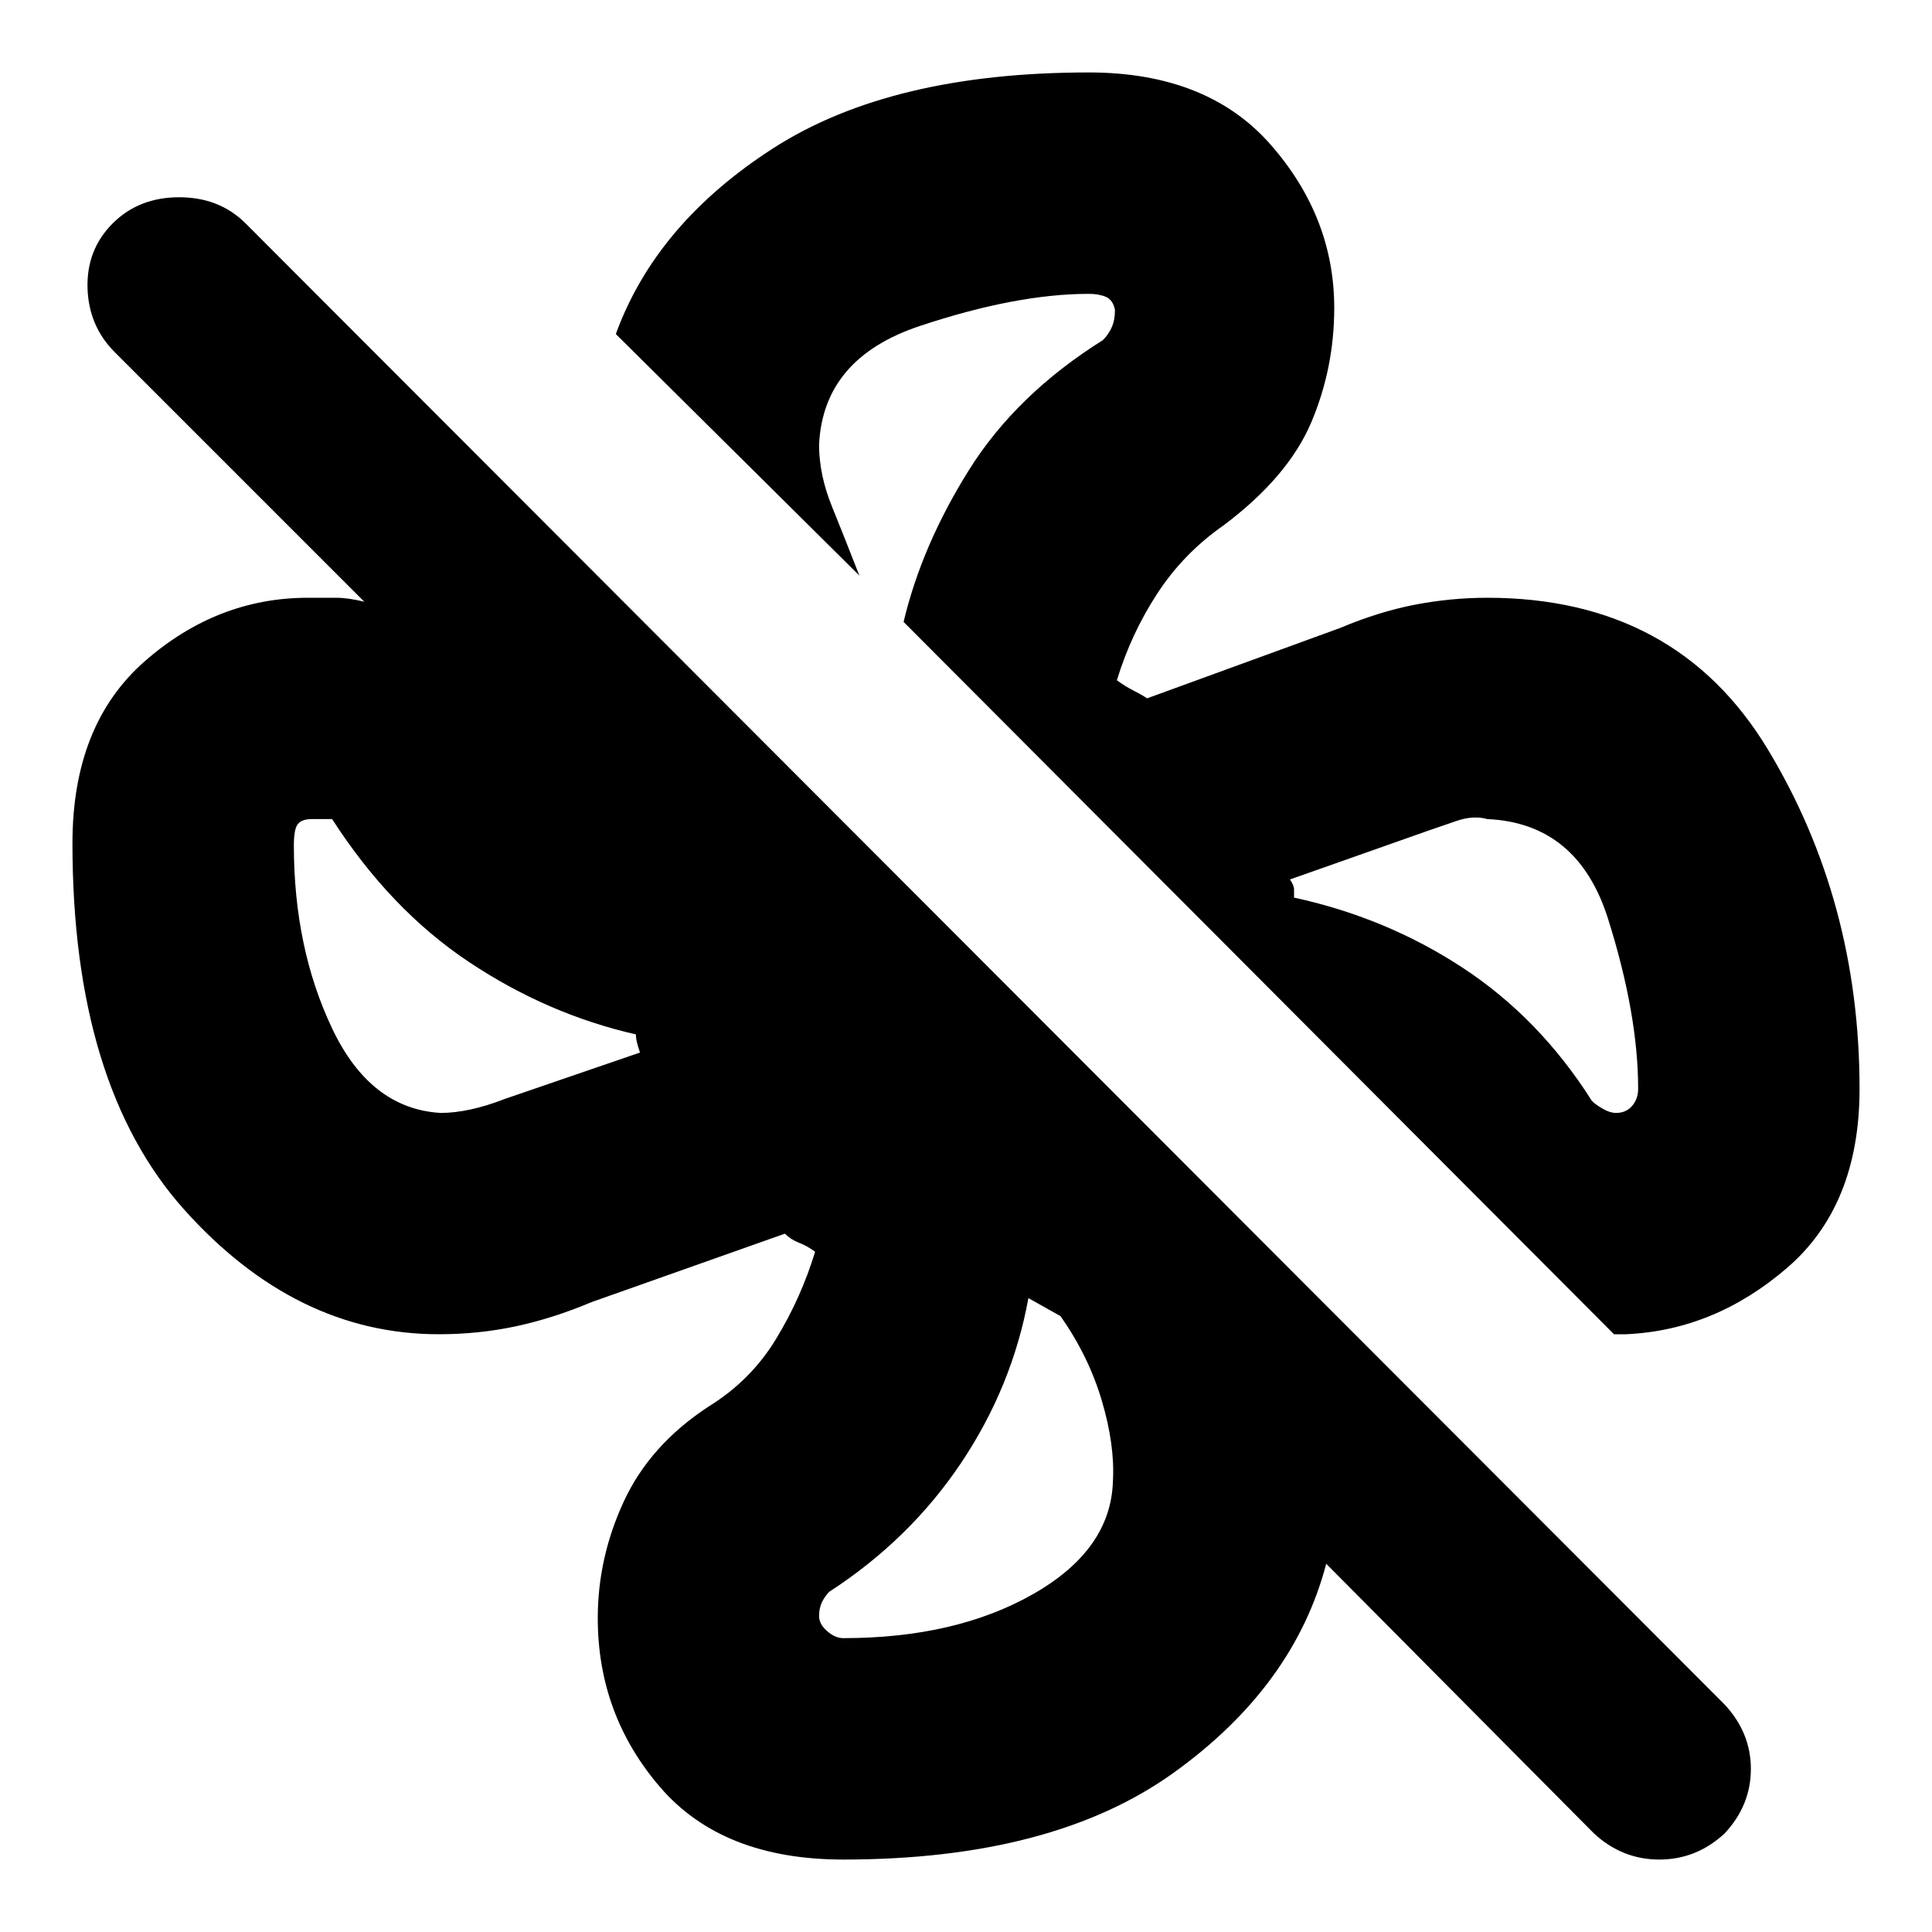 <svg xmlns="http://www.w3.org/2000/svg" height="20" width="20"><path d="M19.25 11.271q0 1.208-.75 1.854-.75.646-1.667.687h-.125L9.354 6.438q.188-.792.677-1.573.49-.782 1.386-1.344.062-.063.093-.136.032-.073.032-.177-.021-.104-.094-.135-.073-.031-.177-.031-.75 0-1.75.333T8.479 4.604q0 .313.136.646.135.333.281.708l-2.521-2.5q.417-1.146 1.635-1.927Q9.229.75 11.271.75q1.229 0 1.885.75.656.75.656 1.688 0 .624-.239 1.187-.24.563-.906 1.063-.417.291-.688.708-.271.416-.417.896.084.062.167.104.083.042.146.083l2-.729q.396-.167.771-.24.375-.072.75-.072 1.958 0 2.906 1.572.948 1.573.948 3.511ZM8.729 19.25q-1.25 0-1.896-.75-.645-.75-.645-1.75 0-.625.27-1.208.271-.584.875-.98.438-.27.698-.697.261-.427.407-.907-.084-.062-.167-.093-.083-.032-.146-.094l-2 .708q-.396.167-.781.25-.386.083-.802.083-1.48 0-2.636-1.291Q.75 11.229.75 8.729q0-1.229.75-1.885.75-.656 1.688-.656h.291q.125 0 .292.041L1.188 3.646q-.271-.271-.282-.667-.01-.396.261-.667.271-.27.687-.27.417 0 .688.27l15.312 15.334q.271.292.271.666 0 .376-.271.667-.292.271-.677.271-.385 0-.677-.271l-2.771-2.791q-.333 1.27-1.583 2.166-1.25.896-3.417.896Zm8-7.729q.104 0 .167-.073.062-.073.062-.177 0-.771-.312-1.761-.313-.989-1.25-1.031-.146-.041-.323.021l-.302.104-1.417.5q.042.063.042.104v.084q.958.208 1.75.729t1.333 1.375q.042.042.115.083.073.042.135.042Zm-12.167 0q.292 0 .667-.146l1.396-.479q-.021-.063-.031-.104-.011-.042-.011-.084-.916-.208-1.729-.75-.812-.541-1.416-1.479h-.209q-.104 0-.146.052-.041.052-.041.219 0 1.062.396 1.896.395.833 1.124.875Zm4.167 5.437q1.167 0 1.969-.458t.823-1.167q.021-.375-.115-.833-.135-.458-.427-.875l-.333-.187q-.167.916-.698 1.708-.531.792-1.365 1.333-.041.042-.073.104-.031.063-.031.146 0 .083.083.156.084.073.167.073Zm4.667-7.666Zm-2.75 4.146Zm-4.063-2.73Zm2.771-4.27Z"/></svg>
